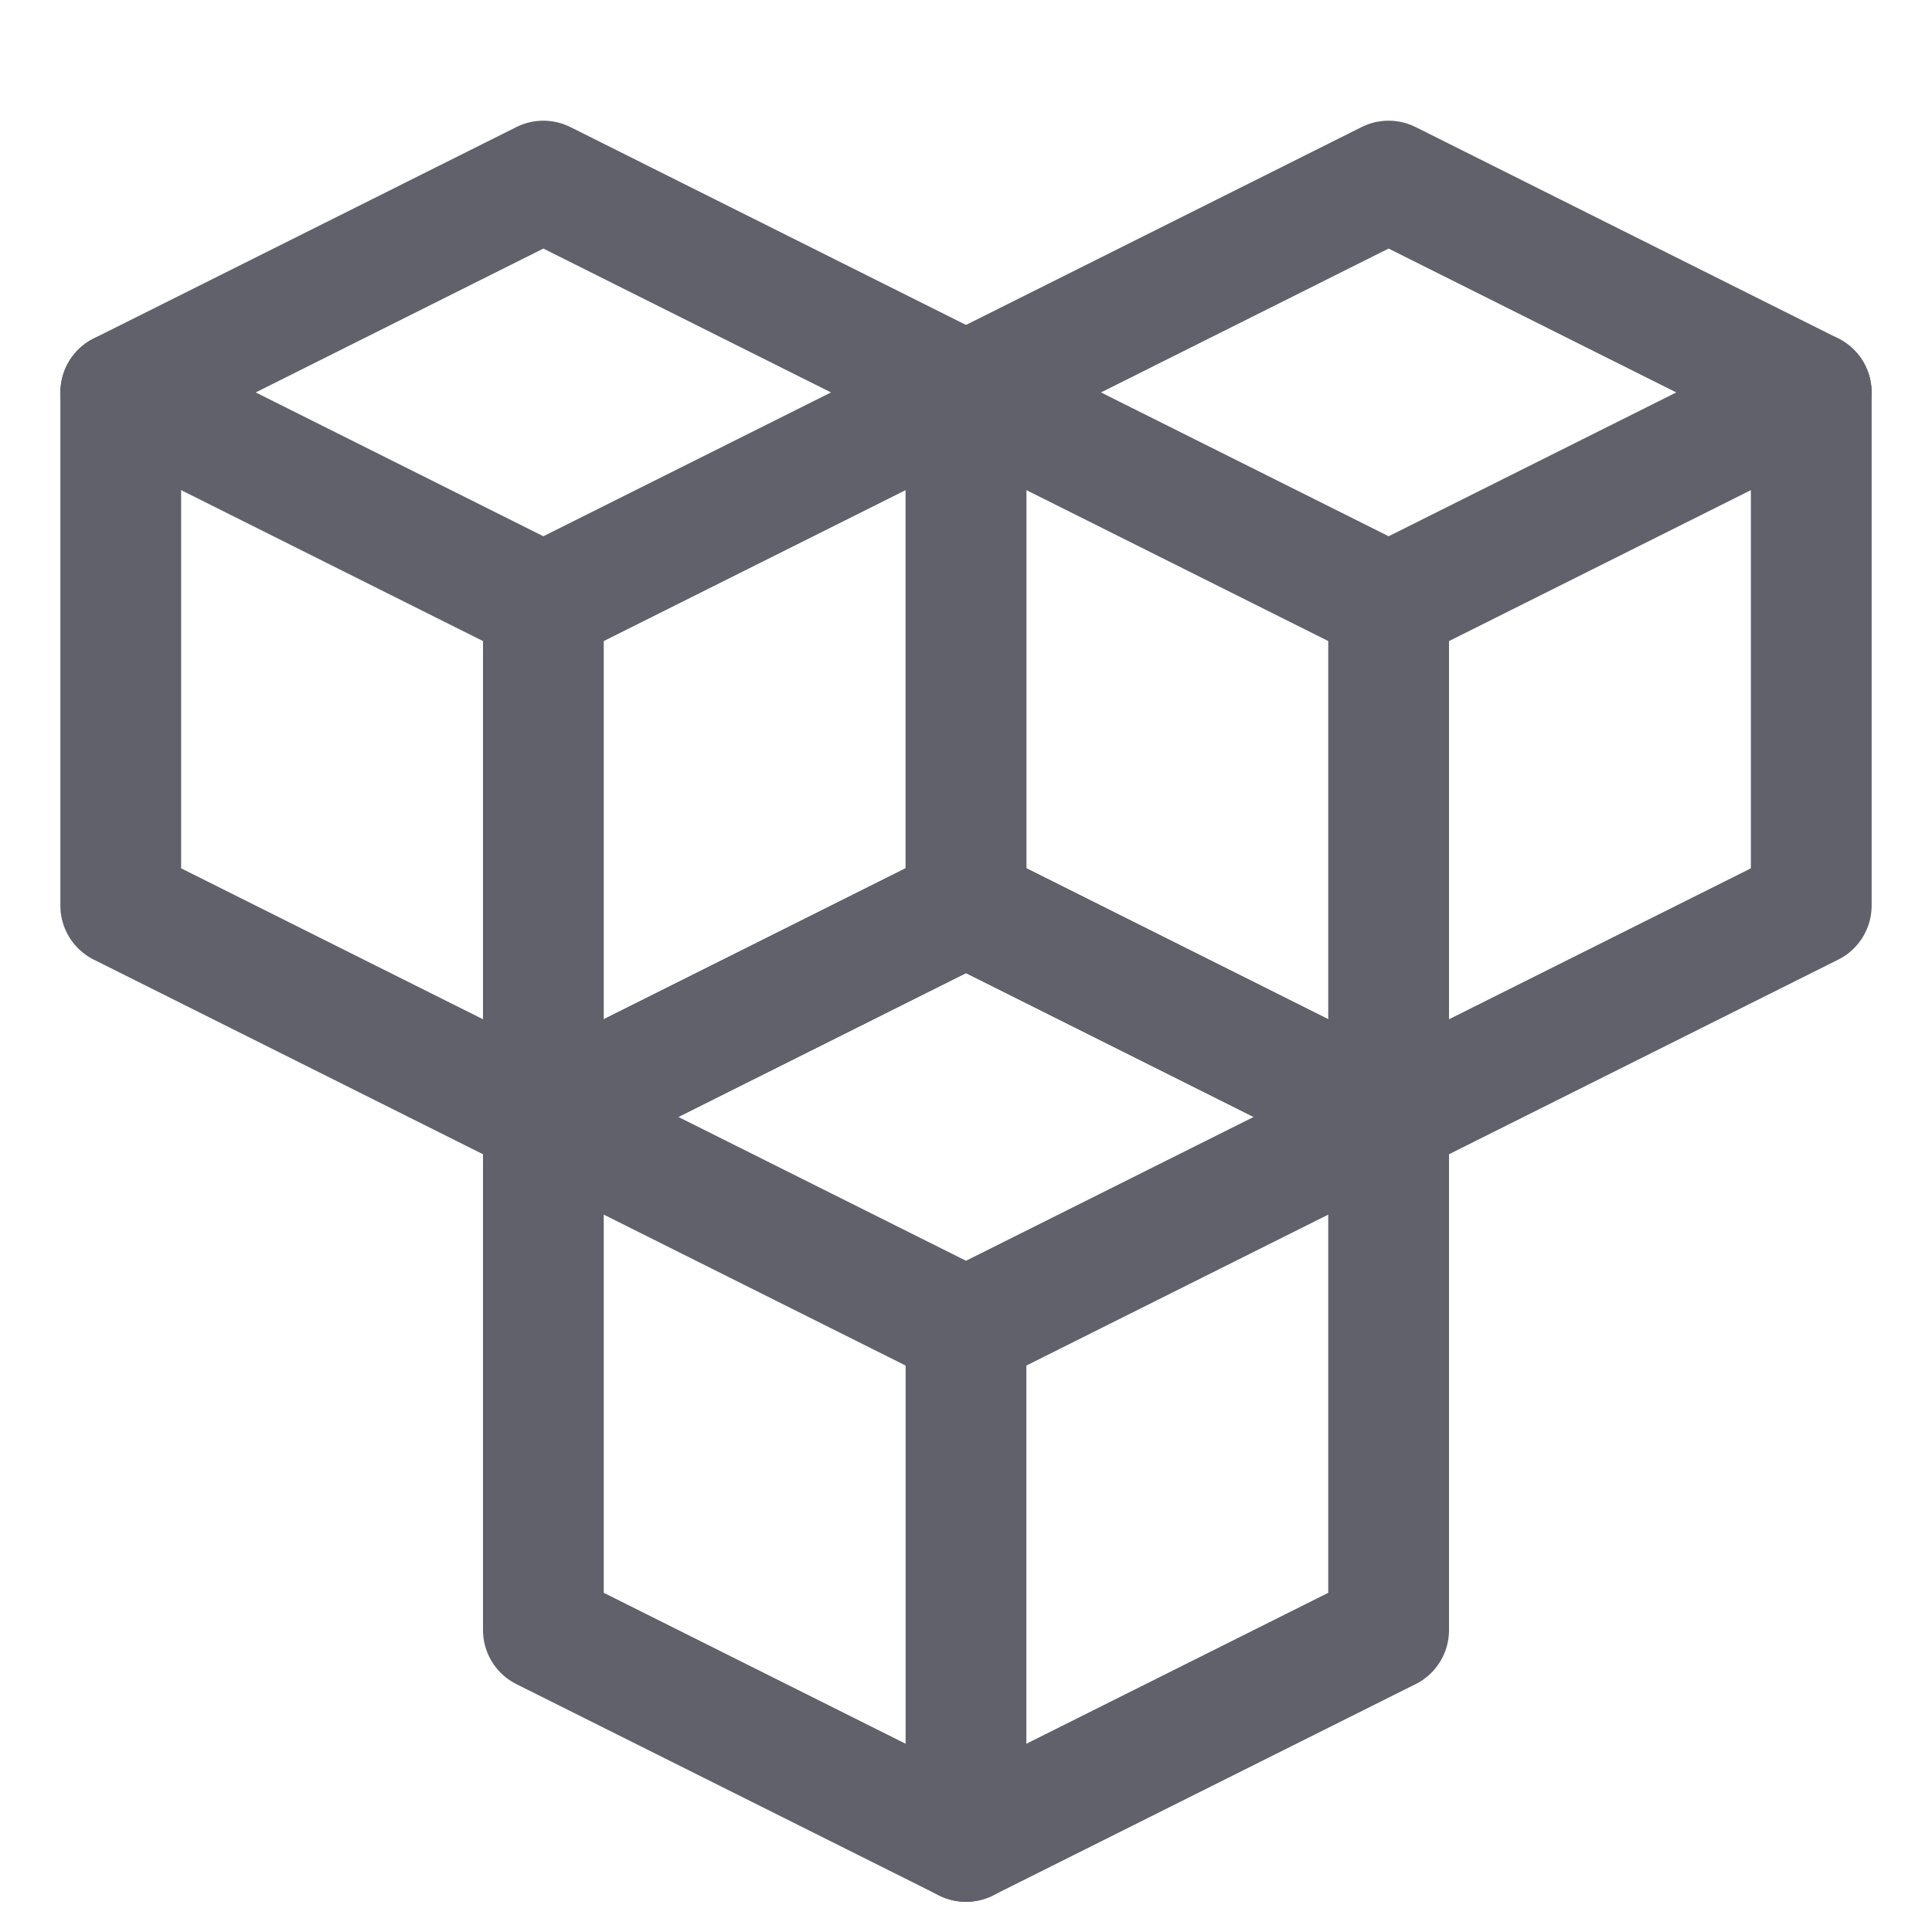 <svg xmlns="http://www.w3.org/2000/svg" height="32" width="32" viewBox="0 0 32 32"><title>blockchain 4</title><g stroke-linecap="round" fill="#61616b" stroke-linejoin="round" class="nc-icon-wrapper"><polyline points="2 6.5 9 10 16 6.5" fill="none" stroke="#61616b" stroke-width="2" data-cap="butt"></polyline><line x1="9" y1="10" x2="9" y2="18.5" fill="none" stroke="#61616b" stroke-width="2" data-cap="butt"></line><polygon points="16 6.5 9 2.999 2 6.5 2 15 9 18.5 16 15 16 6.5" fill="none" stroke="#61616b" stroke-width="2"></polygon><polyline points="16 6.5 23 10 30 6.5" fill="none" stroke="#61616b" stroke-width="2" data-cap="butt"></polyline><line x1="23" y1="10" x2="23" y2="18.5" fill="none" stroke="#61616b" stroke-width="2" data-cap="butt"></line><polygon points="30 6.5 23 2.999 16 6.5 16 15 23 18.5 30 15 30 6.5" fill="none" stroke="#61616b" stroke-width="2"></polygon><polyline points="9 18.5 16 22 23 18.5" fill="none" stroke="#61616b" stroke-width="2" data-cap="butt" data-color="color-2"></polyline><line x1="16" y1="22" x2="16" y2="30.5" fill="none" stroke="#61616b" stroke-width="2" data-cap="butt" data-color="color-2"></line><polygon points="23 18.5 16 14.999 9 18.5 9 27 16 30.5 23 27 23 18.5" fill="none" stroke="#61616b" stroke-width="2" data-color="color-2"></polygon></g></svg>
